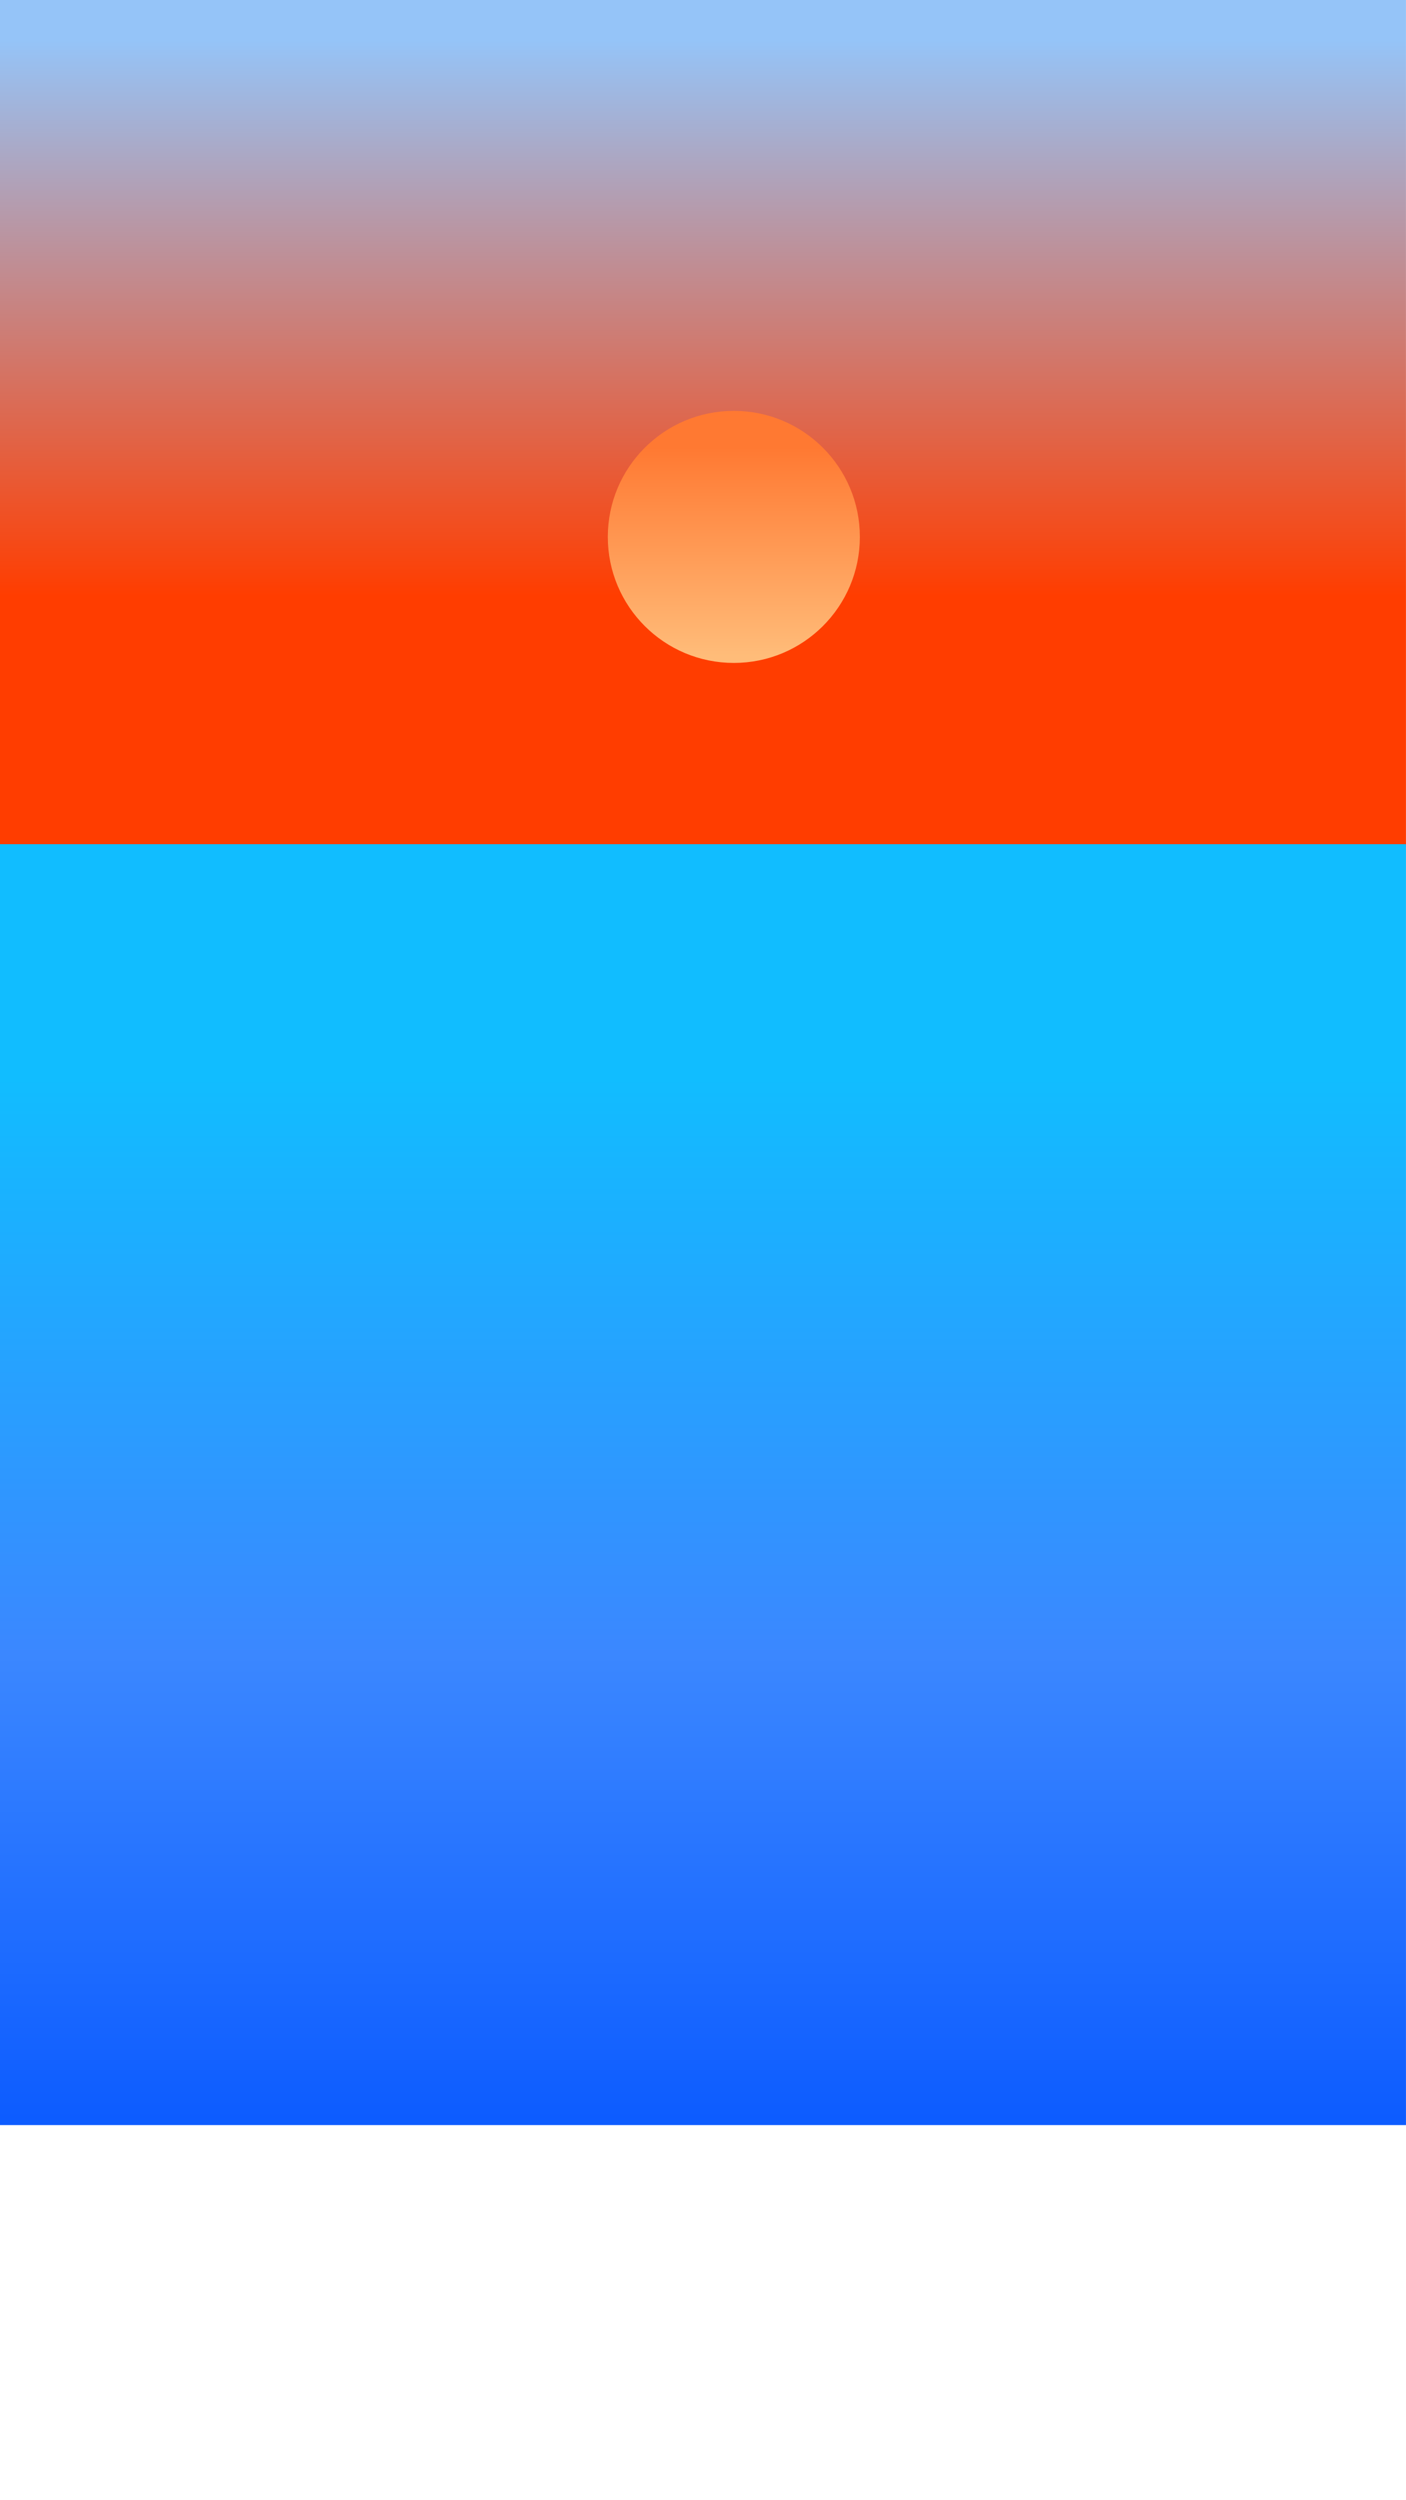 <?xml version="1.0" encoding="UTF-8" standalone="no"?><!DOCTYPE svg PUBLIC "-//W3C//DTD SVG 1.1//EN" "http://www.w3.org/Graphics/SVG/1.1/DTD/svg11.dtd"><svg width="100%" height="100%" viewBox="0 0 6000 10667" version="1.1" xmlns="http://www.w3.org/2000/svg" xmlns:xlink="http://www.w3.org/1999/xlink" xml:space="preserve" xmlns:serif="http://www.serif.com/" style="fill-rule:evenodd;clip-rule:evenodd;stroke-linejoin:round;stroke-miterlimit:2;"><g><g><rect x="-3.441" y="-55.366" width="6003.27" height="3668.78" style="fill:url(#_Linear1);"/><circle cx="3131.59" cy="2291.07" r="537.792" style="fill:url(#_Linear2);"/></g><g id="Layer2"><rect x="-3.413" y="3602.32" width="6003.27" height="5465.91" style="fill:url(#_Linear3);"/></g></g><defs><linearGradient id="_Linear1" x1="0" y1="0" x2="1" y2="0" gradientUnits="userSpaceOnUse" gradientTransform="matrix(1.38321e-13,2578.24,-2258.95,1.57872e-13,2998.2,170.865)"><stop offset="0" style="stop-color:#95c4f8;stop-opacity:1"/><stop offset="0.92" style="stop-color:#ff3d00;stop-opacity:1"/><stop offset="1" style="stop-color:#ff3d00;stop-opacity:1"/></linearGradient><linearGradient id="_Linear2" x1="0" y1="0" x2="1" y2="0" gradientUnits="userSpaceOnUse" gradientTransform="matrix(5.43389e-14,887.422,-887.422,5.43389e-14,3131.59,1910.55)"><stop offset="0" style="stop-color:#ff7932;stop-opacity:1"/><stop offset="1" style="stop-color:#ffbc79;stop-opacity:1"/></linearGradient><linearGradient id="_Linear3" x1="0" y1="0" x2="1" y2="0" gradientUnits="userSpaceOnUse" gradientTransform="matrix(5.45967e-14,4461.9,-891.632,2.73213e-13,2998.22,4606.31)"><stop offset="0" style="stop-color:#11bdff;stop-opacity:1"/><stop offset="0.55" style="stop-color:#3b87ff;stop-opacity:1"/><stop offset="1" style="stop-color:#0c5bff;stop-opacity:1"/></linearGradient></defs></svg>